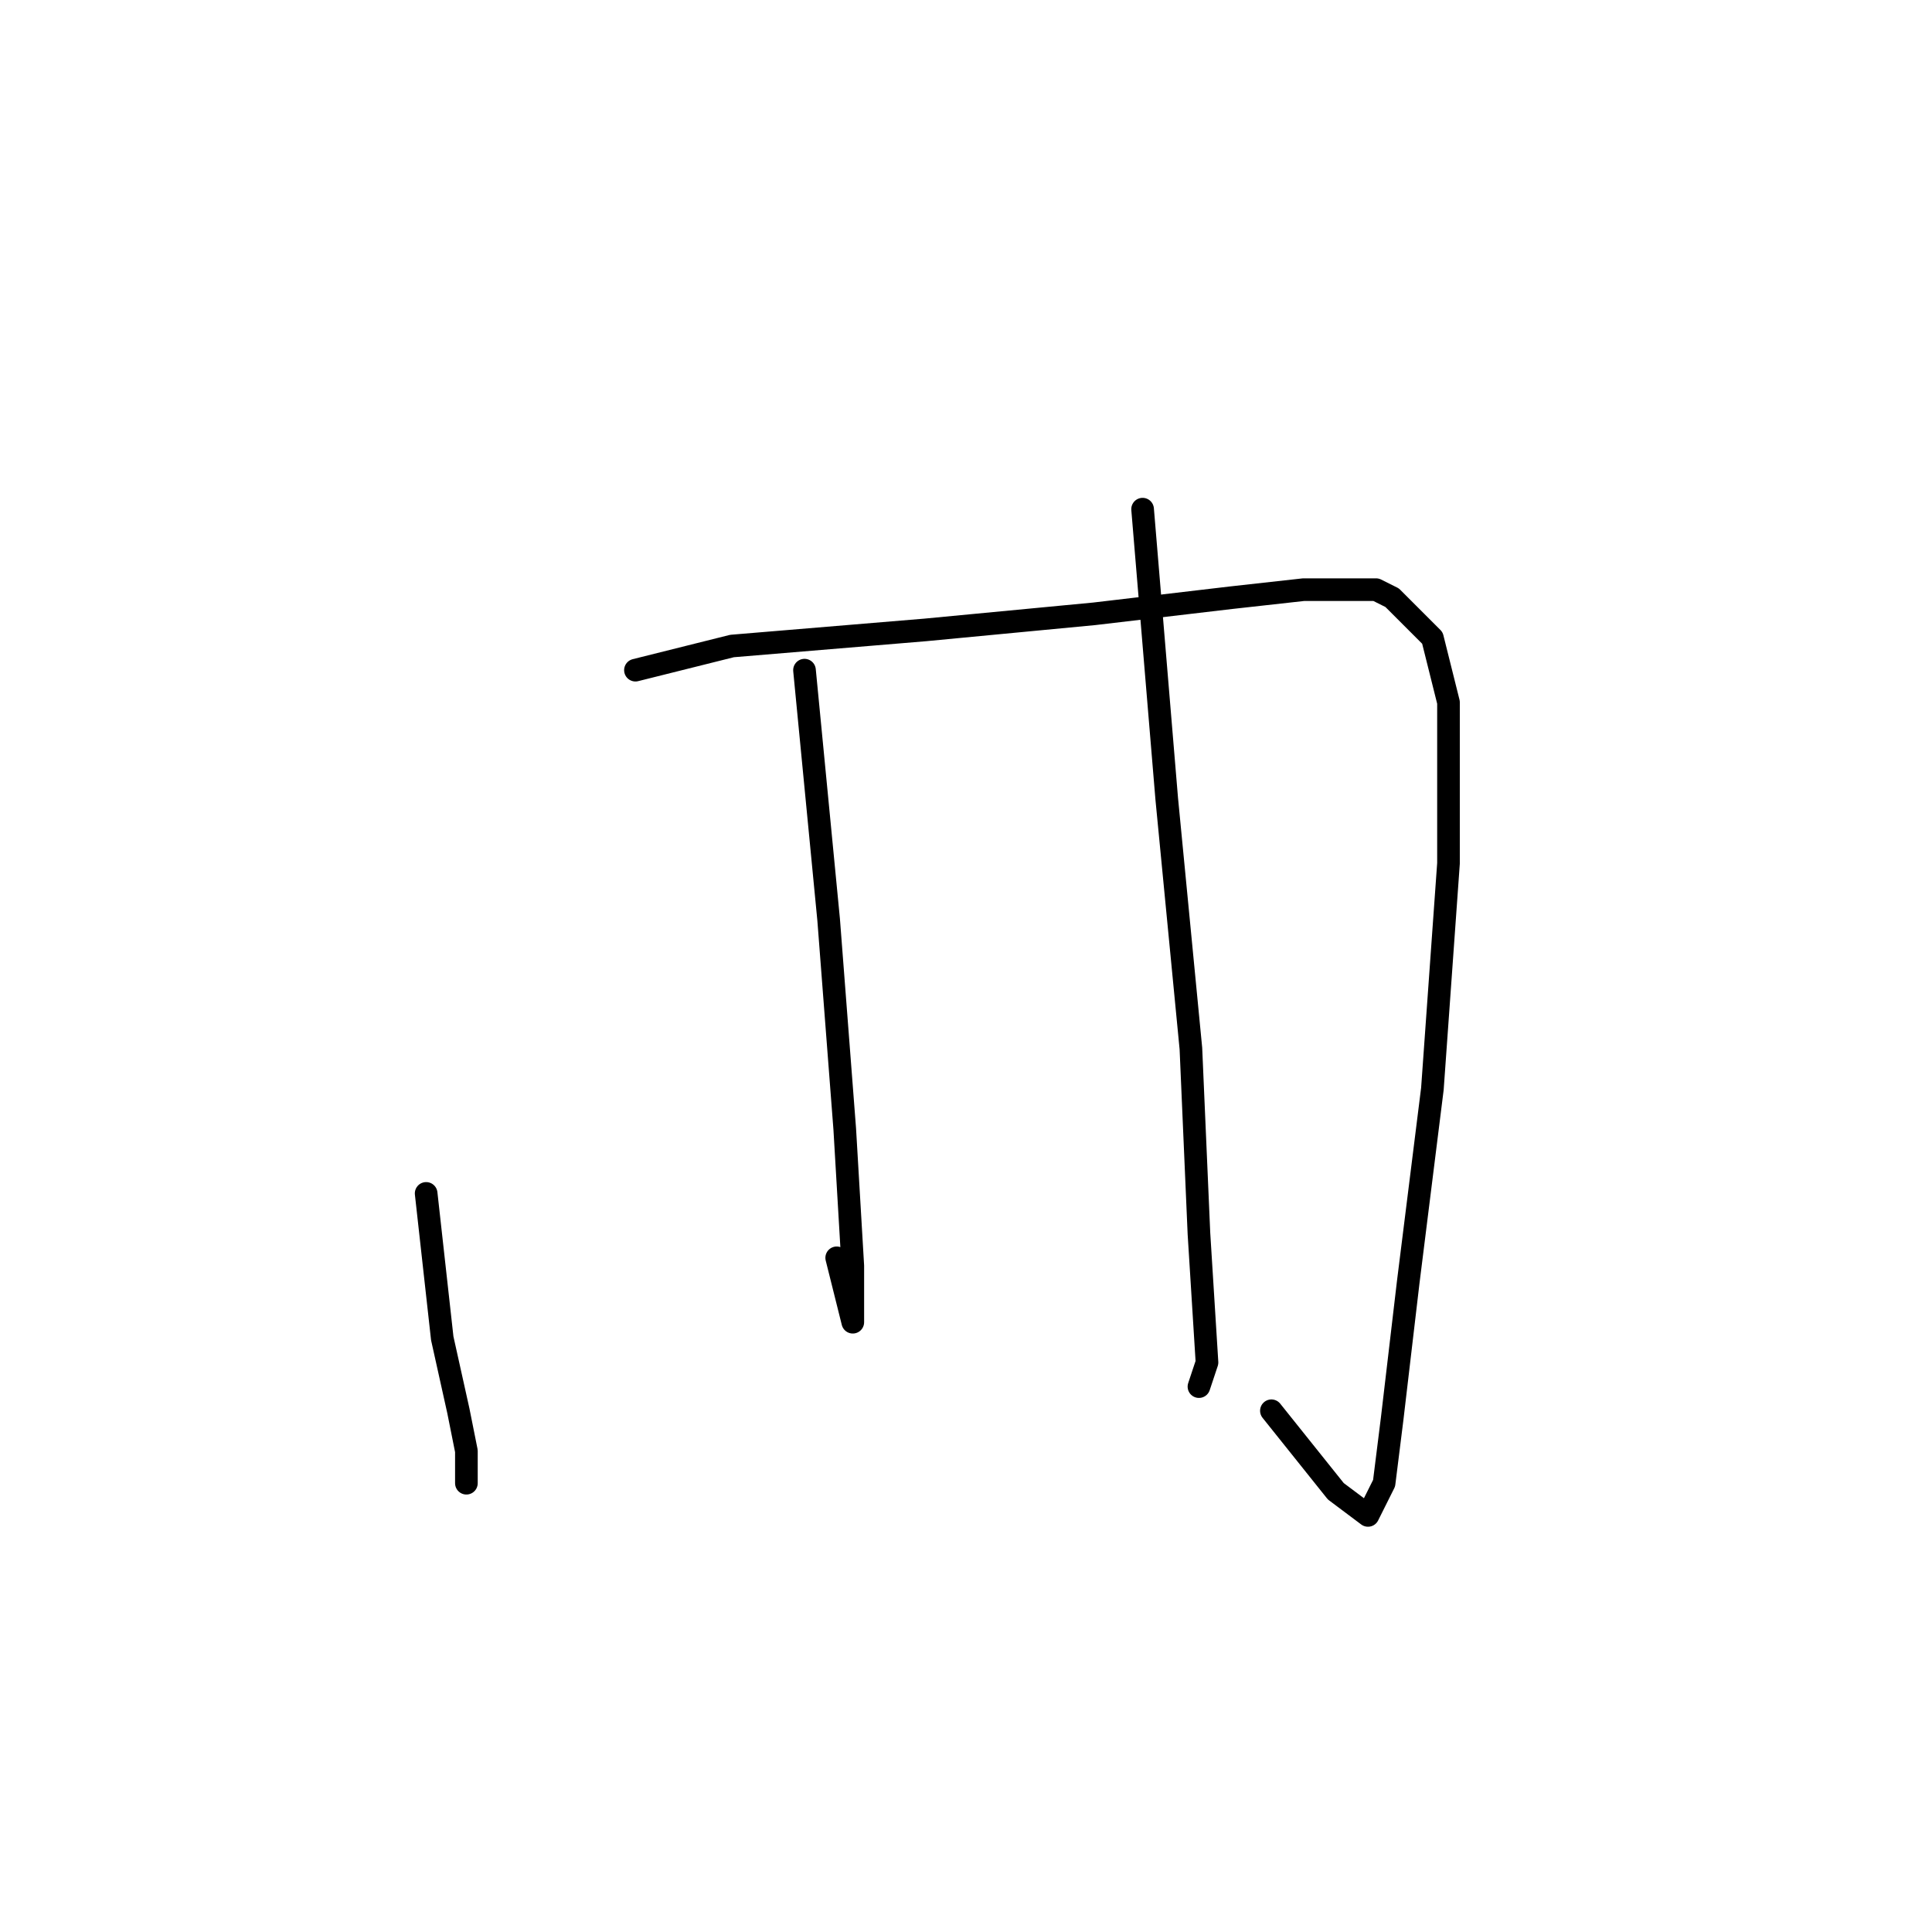 <?xml version="1.0" standalone="no"?>
    <svg width="256" height="256" xmlns="http://www.w3.org/2000/svg" version="1.1">
    <polyline stroke="black" stroke-width="3" stroke-linecap="round" fill="transparent" stroke-linejoin="round" points="56.467 158.133 58.6 177.333 60.733 186.933 61.8 192.267 61.8 196.533 61.8 196.533 " />
        <polyline stroke="black" stroke-width="3" stroke-linecap="round" fill="transparent" stroke-linejoin="round" points="84.2 88.8 97 85.6 122.6 83.467 145 81.333 163.133 79.2 172.733 78.133 179.133 78.133 181.267 78.133 182.333 78.133 184.467 79.2 189.8 84.533 191.933 93.067 191.933 114.4 189.8 144.267 186.6 169.867 184.467 188 183.4 196.533 181.267 200.8 177 197.6 168.467 186.933 168.467 186.933 " />
        <polyline stroke="black" stroke-width="3" stroke-linecap="round" fill="transparent" stroke-linejoin="round" points="106.6 88.8 109.8 121.867 111.933 149.6 113 167.733 113 175.2 110.867 166.667 110.867 166.667 " />
        <polyline stroke="black" stroke-width="3" stroke-linecap="round" fill="transparent" stroke-linejoin="round" points="151.4 67.467 154.6 105.867 157.8 138.933 158.867 163.467 159.933 180.533 158.867 183.733 158.867 183.733 " />
        </svg>